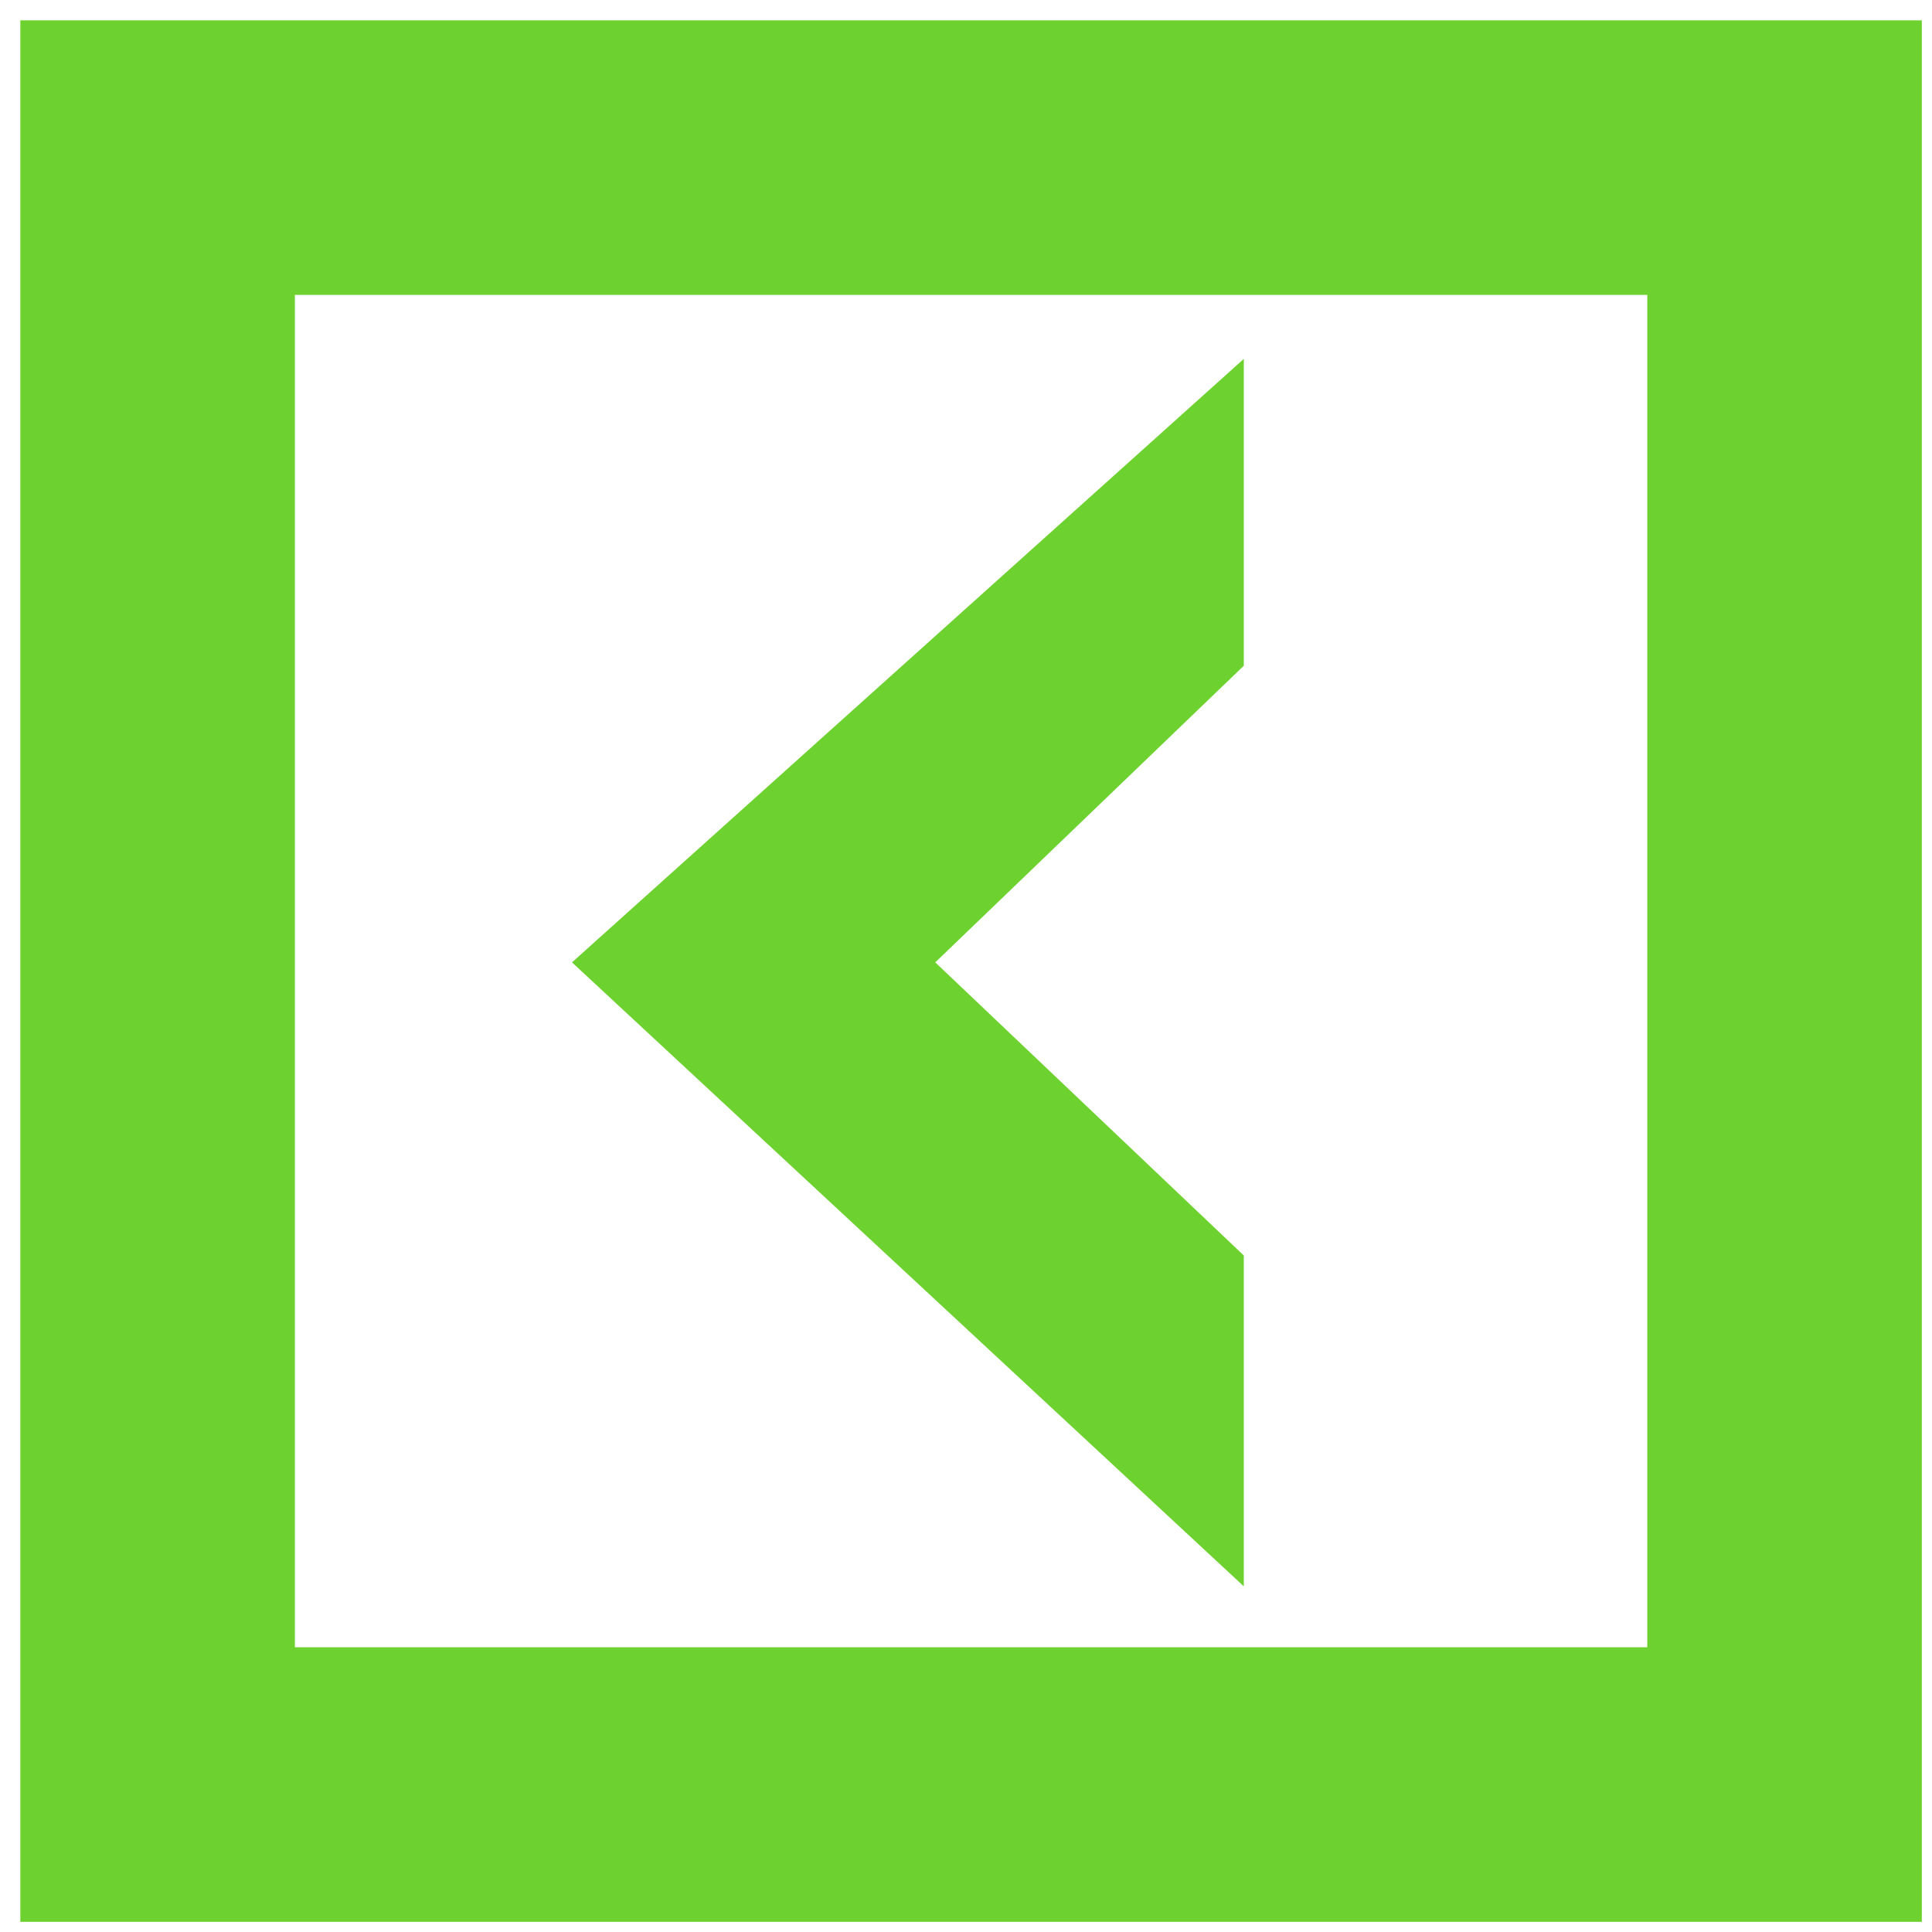 <svg xmlns="http://www.w3.org/2000/svg" id="lms-logo" version="1.1" viewBox="0 0 190 190">
  <defs>
    <style type="text/css">
      /* LOGO BORDER */
      #lms-logo-border {
        transform-origin: right;
        animation: rotate-out 0.4s ease-out both;
      }

      @keyframes rotate-out {
        0% {
          transform: translate3d(0, 0, 0) scale3d(0.3, 1, 1);
          opacity: 0.01;
        }

        50% {
          opacity: 0.01;
        }

        100% {
          transform: translate3d(0, 0, 0) scale3d(1, 1, 1);
          opacity: 1;
        }
      }

      /* LOGO ARROW */
      #lms-logo-arrow {
        transform-origin: center right;
        animation: fade-in 1s cubic-bezier(0.175, 0.885, 0.32, 1.3) both;
        animation-delay: 0.3s;
      }


      @keyframes fade-in {
        0% {
          opacity: 0.01;
          transform: translate3d(56px, 0, 0) scale3d(1, 0.3, 1);
        }

        20% {
          opacity: 0.01;
        }

        100% {
          transform: translate3d(0, 0, 0) scale3d(1, 1, 1);
          opacity: 1;
        }
      }
    </style>
  </defs>
  <path id="lms-logo-border" fill="none" stroke="url(#paint0_linear_399_136)" stroke-width="27"
    d="M175.5 15.5h-160v160h160z" />
  <path id="lms-logo-arrow" fill="#6dd230" stroke-width=".982"
    d="M56.252 94.643 122.32 35.295v30.178L91.978 94.643l30.342 28.828v32.535z" />
  <defs id="defs20">
    <linearGradient id="paint0_linear_399_136" x1="93.5" x2="93.5" y1="13" y2="200" gradientTransform="translate(2 -11)"
      gradientUnits="userSpaceOnUse">
      <stop id="stop13" stop-color="#6dd230" />
      <stop id="stop15" offset=".323" stop-color="#6dd230" />
      <stop id="stop17" offset="1" stop-color="#6dd230" />
    </linearGradient>
  </defs>
</svg>
